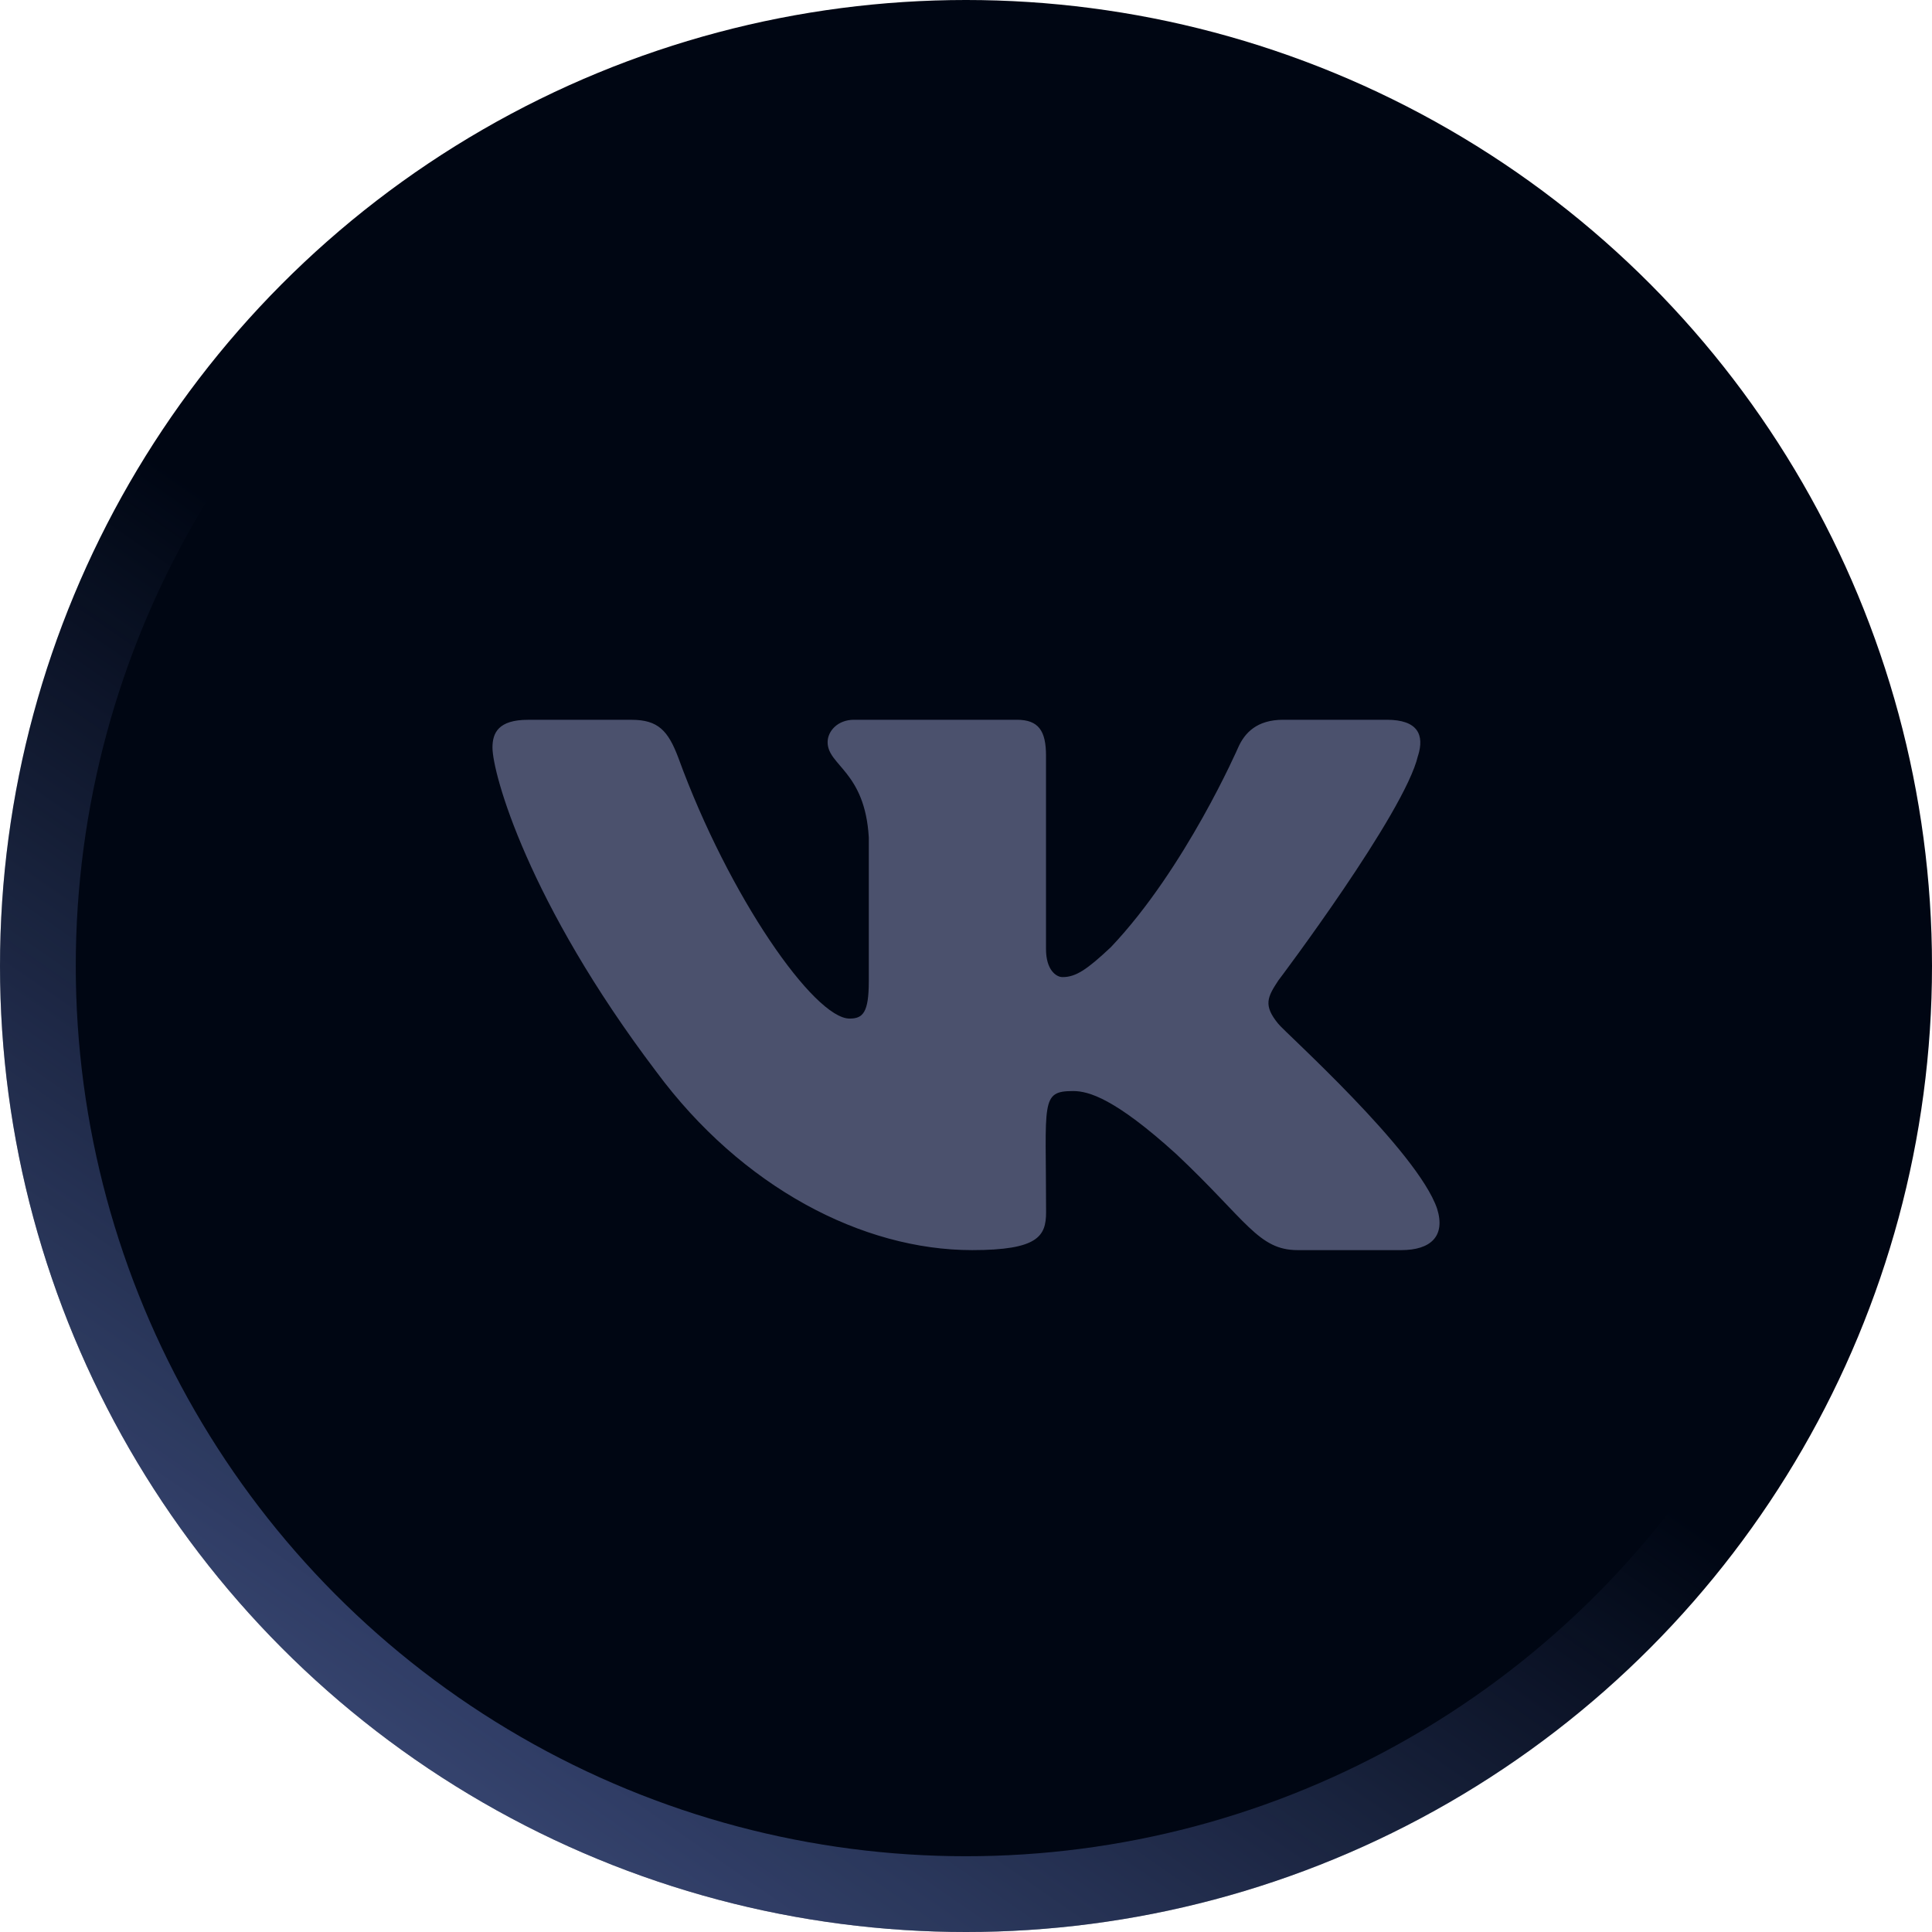 <svg xmlns="http://www.w3.org/2000/svg" width="51" height="51" viewBox="0 0 51 51" fill="none">
<g filter="url(#filter0_b_11390_36268)">
<circle cx="25.5" cy="25.5" r="25.5" fill="#000613"/>
<circle cx="25.5" cy="25.5" r="24.5" stroke="url(#paint0_linear_11390_36268)" stroke-opacity="0.5" stroke-width="2"/>
<g transform="translate(13, 19)">
            <path d="M20.745 8.028C20.341 7.538 20.457 7.32 20.745 6.882C20.751 6.877 24.087 2.451 24.431 0.95L24.433 0.949C24.604 0.402 24.433 0 23.607 0H20.874C20.178 0 19.857 0.345 19.685 0.731C19.685 0.731 18.293 3.929 16.325 6.002C15.689 6.601 15.395 6.793 15.048 6.793C14.878 6.793 14.612 6.601 14.612 6.054V0.949C14.612 0.293 14.417 0 13.841 0H9.543C9.107 0 8.847 0.306 8.847 0.591C8.847 1.213 9.832 1.356 9.934 3.106V6.903C9.934 7.735 9.776 7.888 9.427 7.888C8.498 7.888 6.243 4.677 4.906 1.002C4.637 0.289 4.373 0.001 3.672 0.001H0.938C0.157 0.001 0 0.346 0 0.732C0 1.414 0.929 4.805 4.321 9.285C6.581 12.343 9.765 14 12.661 14C14.402 14 14.614 13.632 14.614 12.999C14.614 10.077 14.457 9.801 15.329 9.801C15.733 9.801 16.429 9.993 18.054 11.468C19.911 13.217 20.216 14 21.256 14H23.989C24.769 14 25.163 13.632 24.936 12.906C24.416 11.379 20.904 8.238 20.745 8.028Z" fill="#4B516D"/>
        </g>
</g>
<defs>
<filter id="filter0_b_11390_36268" x="-20" y="-20" width="91" height="91" filterUnits="userSpaceOnUse" colorInterpolationFilters="sRGB">
<feFlood floodOpacity="0" result="BackgroundImageFix"/>
<feGaussianBlur in="BackgroundImageFix" stdDeviation="10"/>
<feComposite in2="SourceAlpha" operator="in" result="effect1_backgroundBlur_11390_36268"/>
<feBlend mode="normal" in="SourceGraphic" in2="effect1_backgroundBlur_11390_36268" result="shape"/>
</filter>
<linearGradient id="paint0_linear_11390_36268" x1="-13.812" y1="30.595" x2="0.627" y2="9.73" gradientUnits="userSpaceOnUse">
<stop stop-color="#6E85CF"/>
<stop offset="1" stop-color="#6E85CF" stop-opacity="0"/>
</linearGradient>
</defs>
</svg>